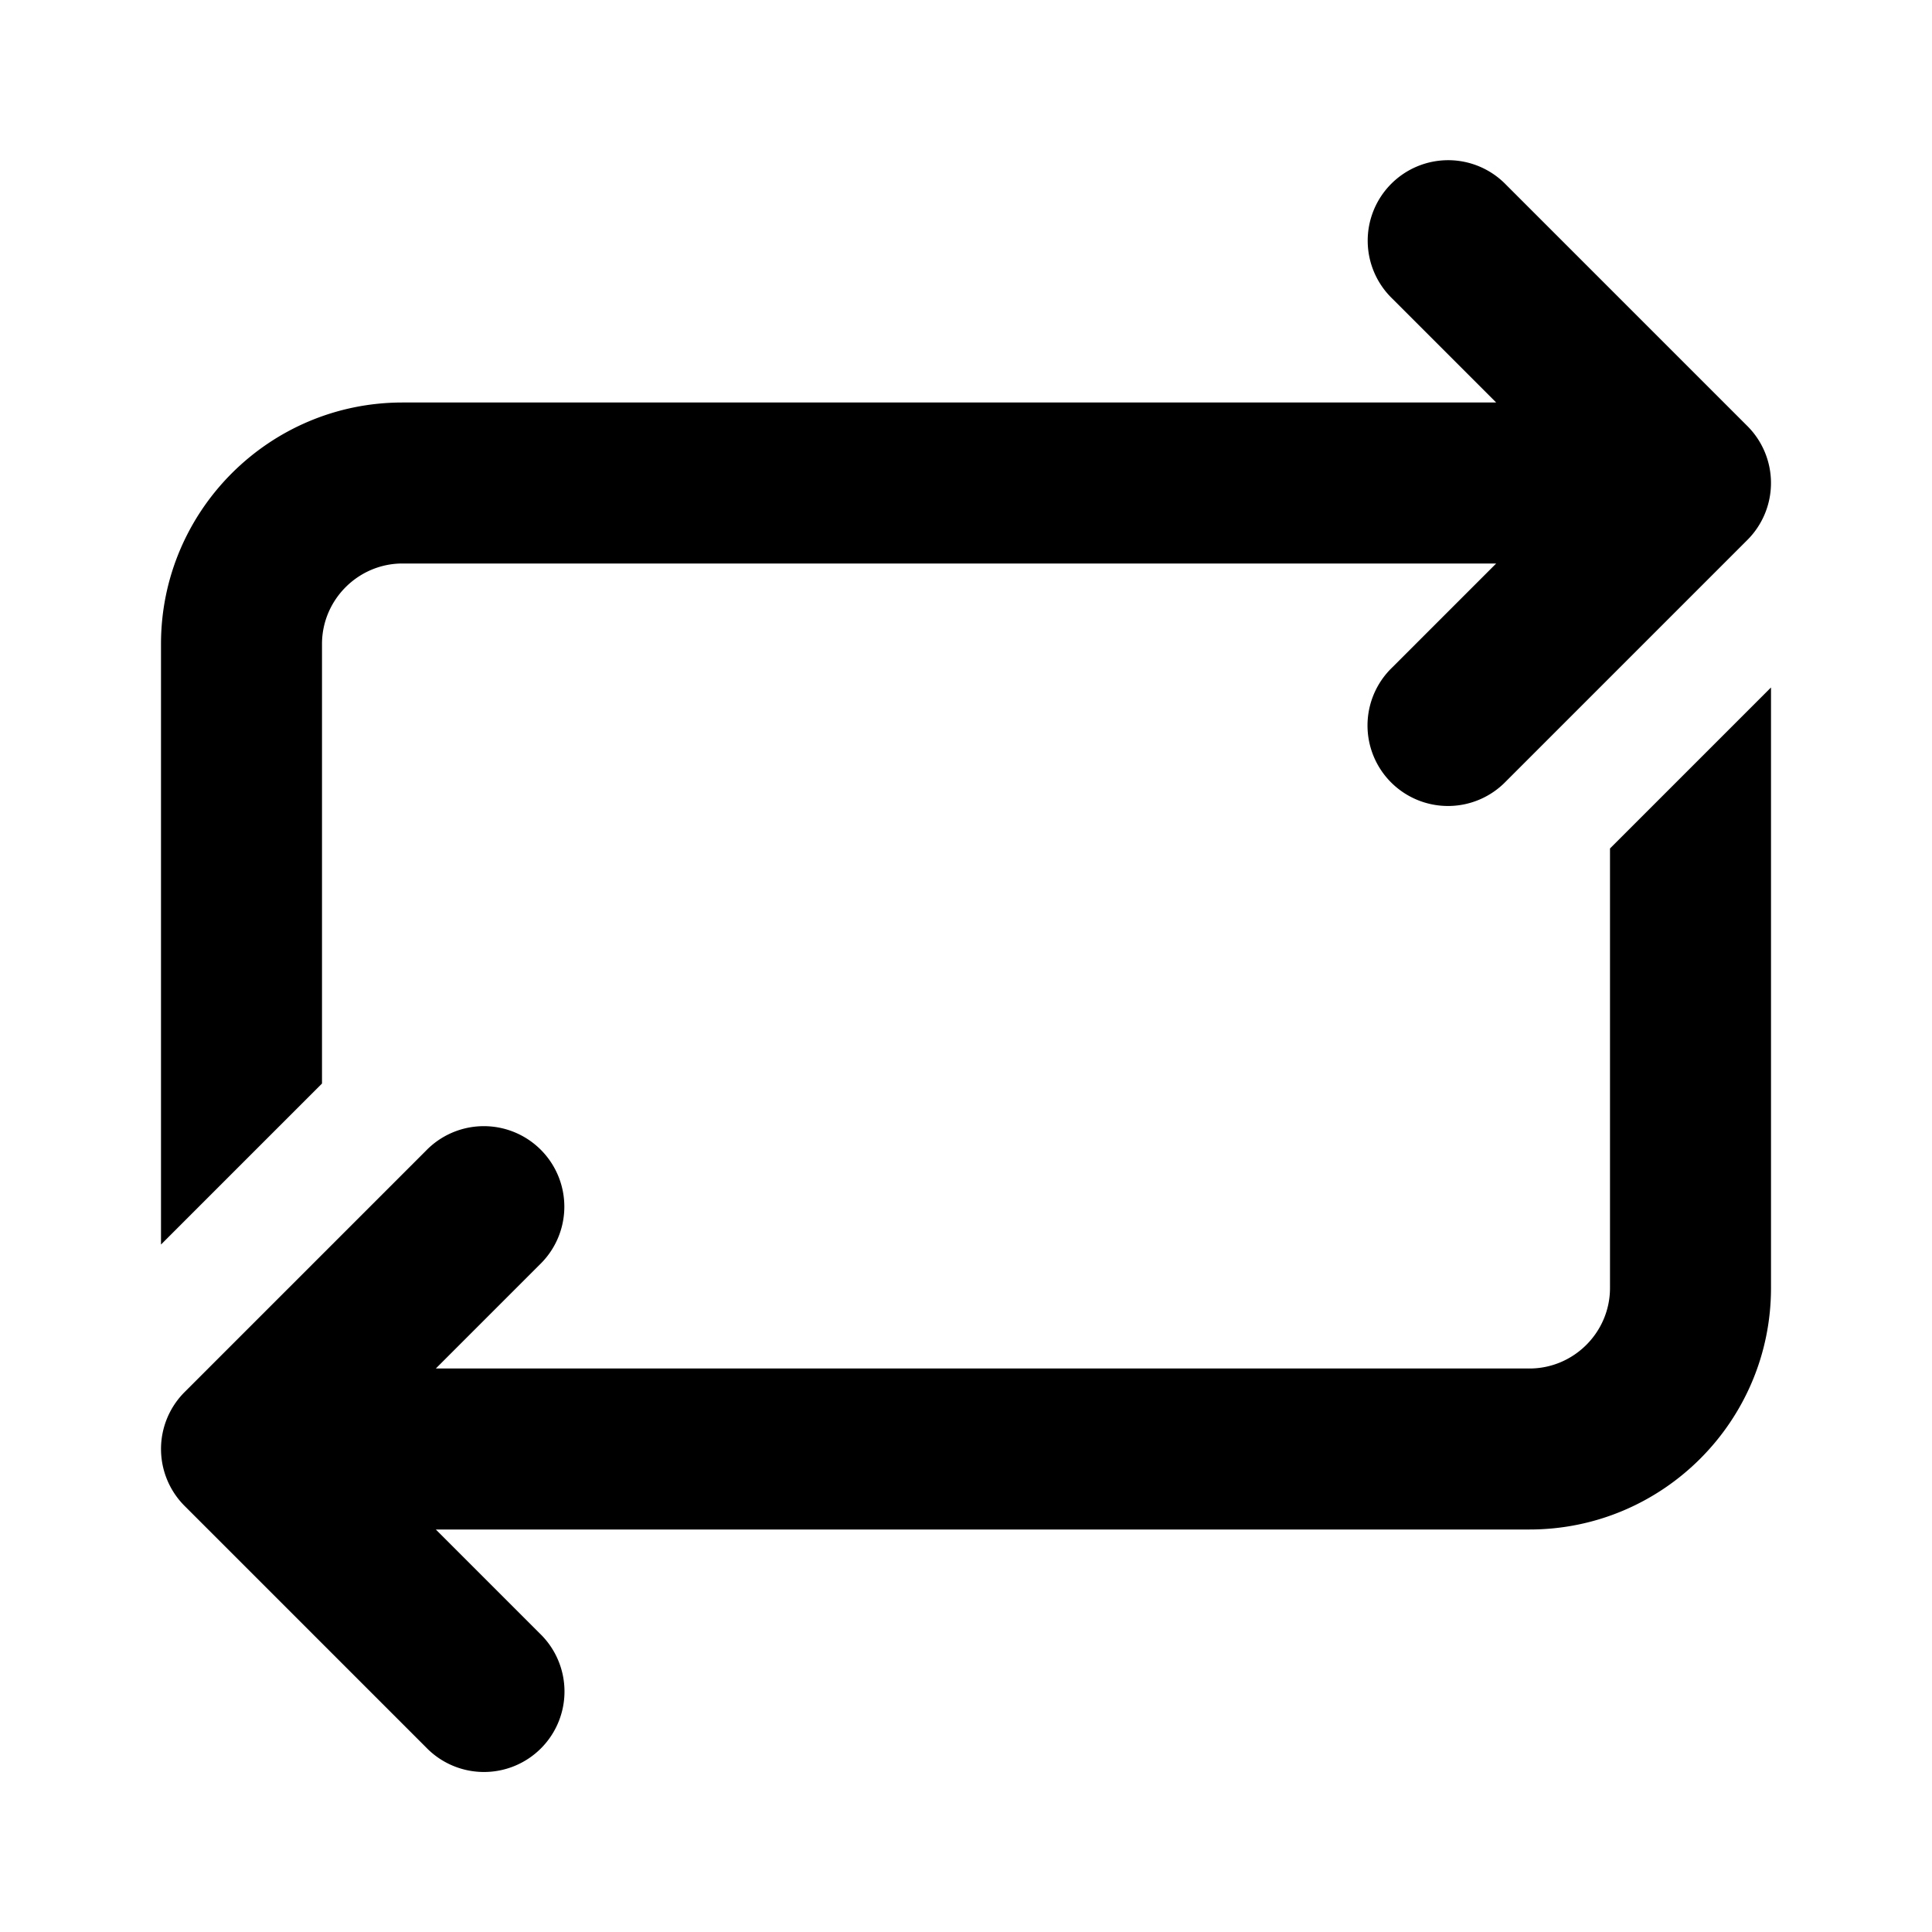 <svg xmlns:xlink="http://www.w3.org/1999/xlink" xmlns="http://www.w3.org/2000/svg" viewBox="0 0 48 48" width="172" height="172"><path d="M 35.979 3.98 A 2 2 0 0 0 34.586 7.414 L 37.172 10 L 10 10 C 6.69 10 4 12.69 4 16 L 4 30.92 L 8 26.92 L 8 16 C 8 14.9 8.9 14 10 14 L 37.172 14 L 34.586 16.586 A 2 2 0 1 0 37.414 19.414 L 43.414 13.414 A 2 2 0 0 0 43.414 10.586 L 37.414 4.586 A 2 2 0 0 0 35.979 3.98 z M 44 17.08 L 40 21.08 L 40 32 C 40 33.1 39.1 34 38 34 L 10.828 34 L 13.414 31.414 A 2 2 0 0 0 11.961 27.98 A 2 2 0 0 0 10.586 28.586 L 4.586 34.586 A 2 2 0 0 0 4.586 37.414 L 10.586 43.414 A 2 2 0 1 0 13.414 40.586 L 10.828 38 L 38 38 C 41.31 38 44 35.31 44 32 L 44 17.08 z"></path></svg>